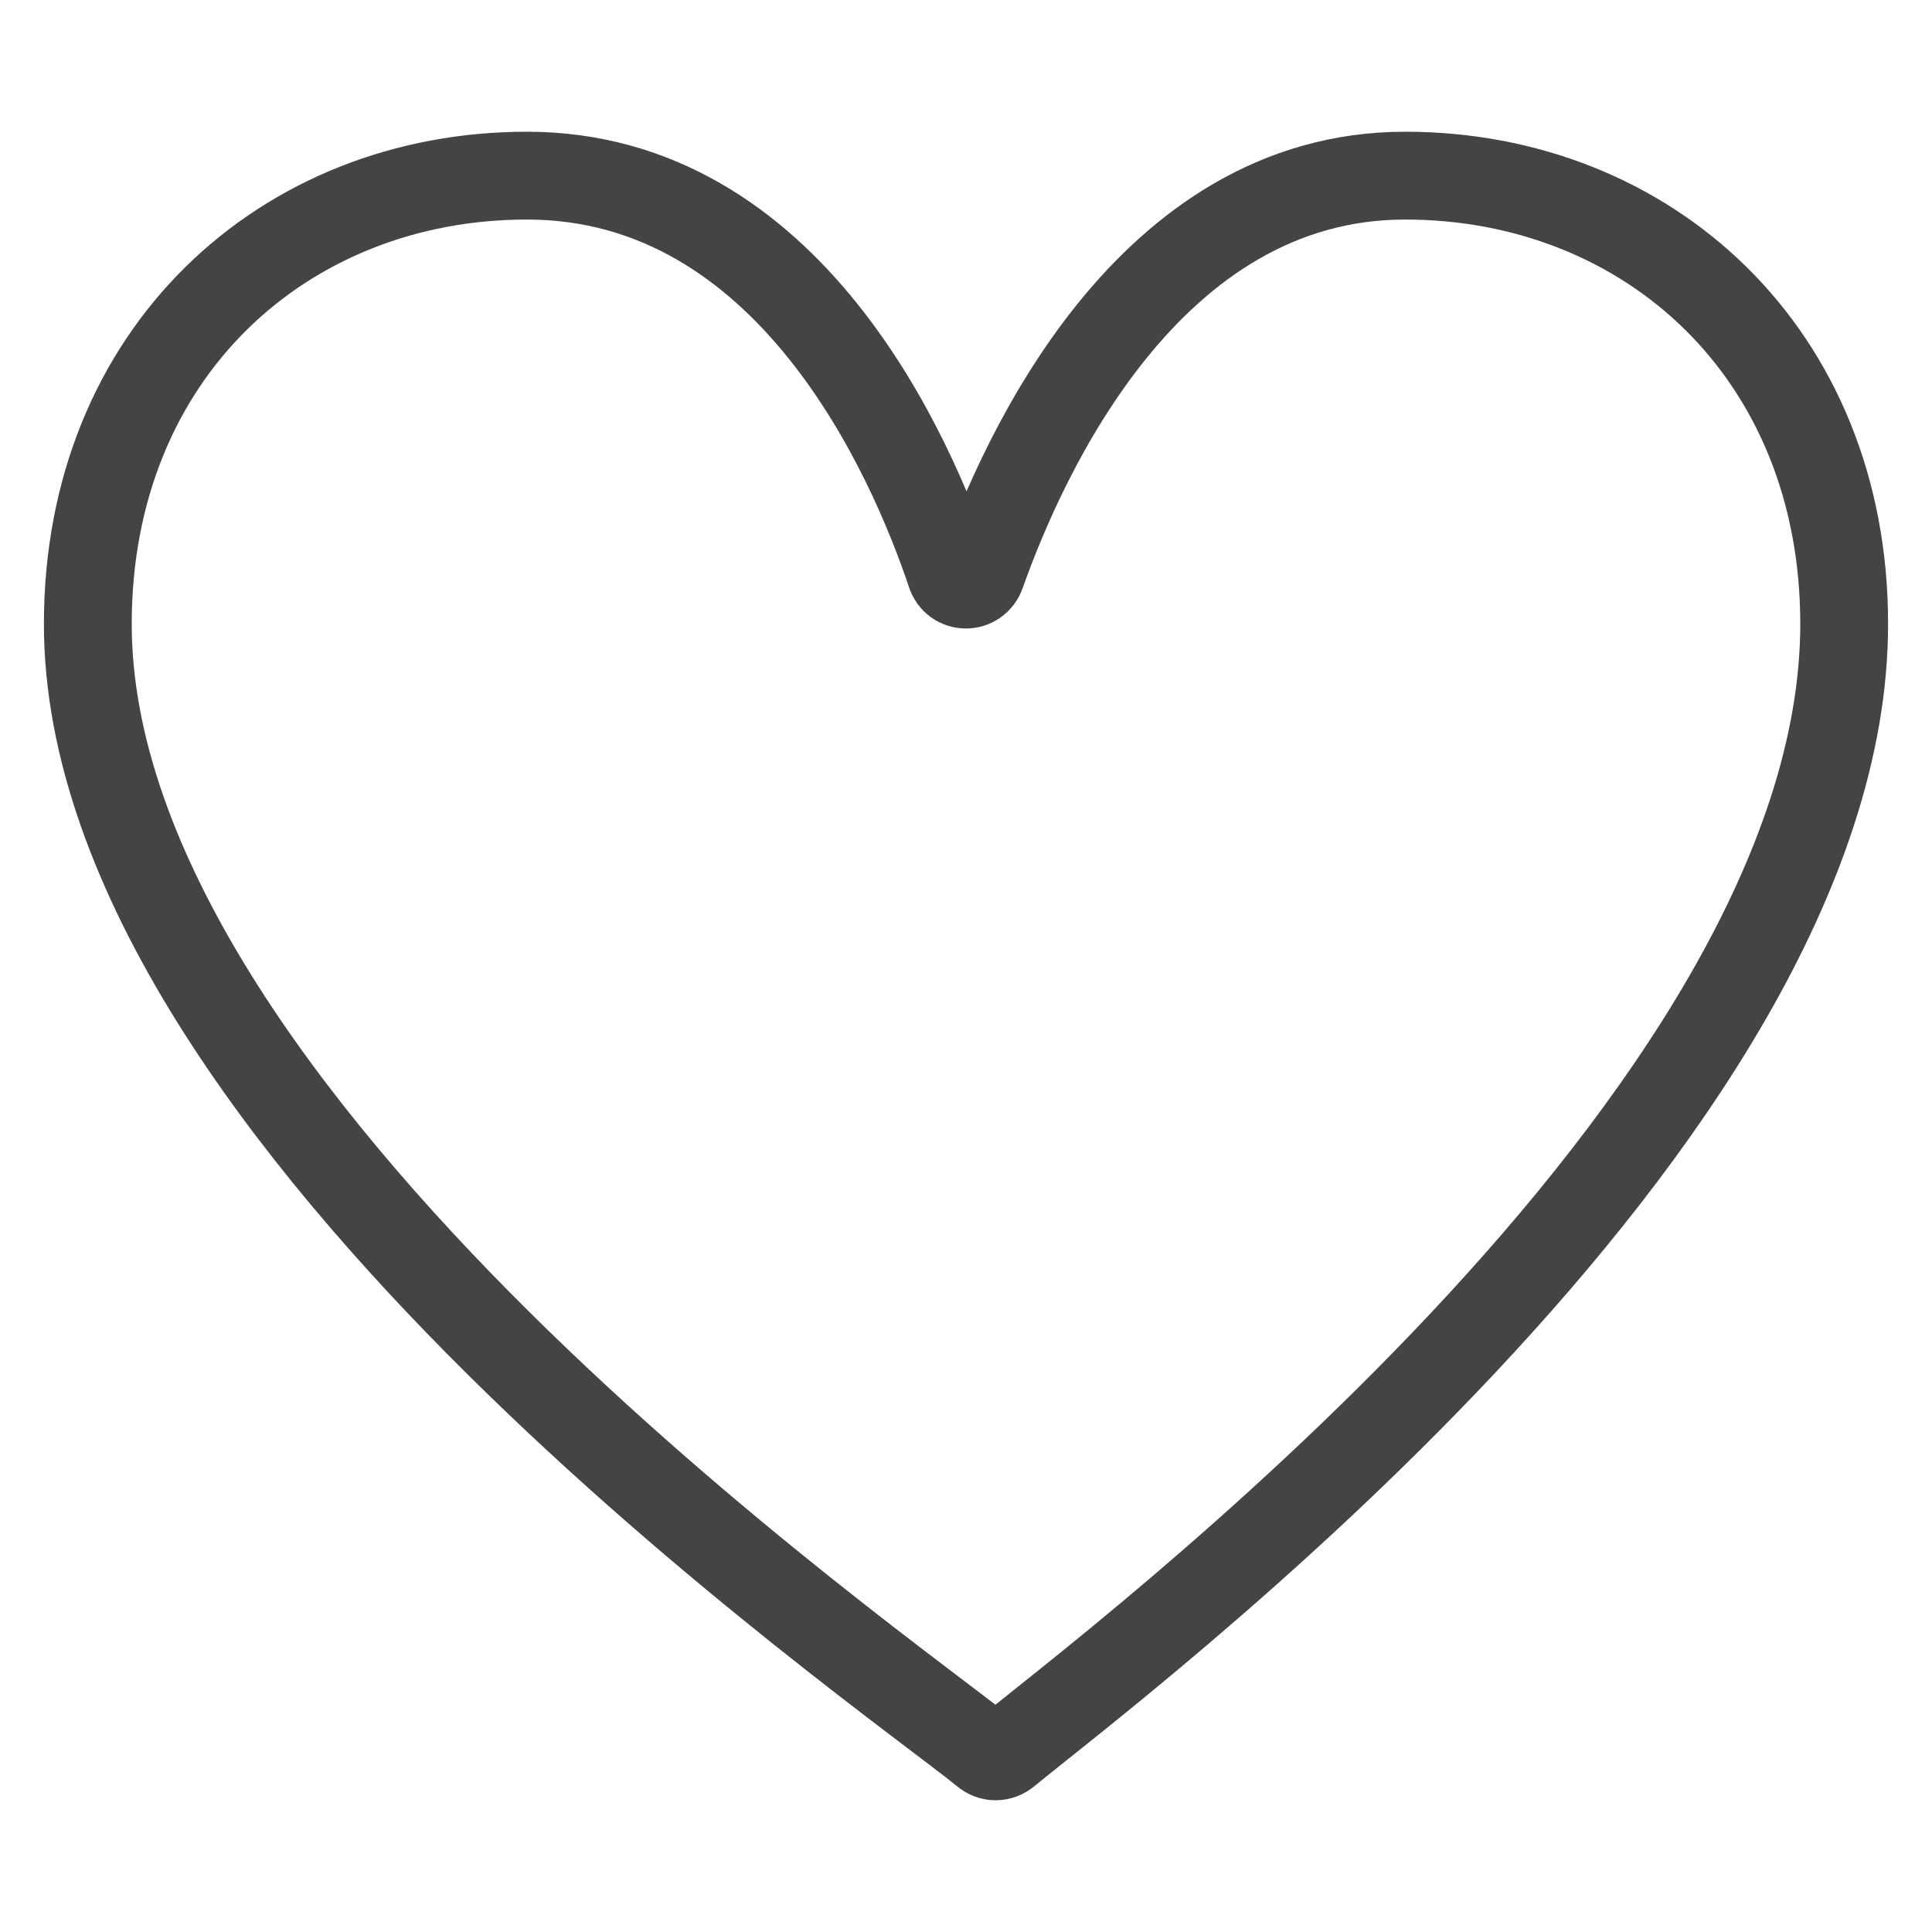 <svg width="22" height="22" viewBox="0 0 22 22" fill="none" xmlns="http://www.w3.org/2000/svg">
<path fill-rule="evenodd" clip-rule="evenodd" d="M11.213 19.952C11.287 20.016 11.387 20.016 11.463 19.952C12.613 19 21 12.751 21 7.105C21 4.019 18.762 2 16 2C13.075 2 11.65 5.189 11.175 6.527C11.113 6.707 10.875 6.694 10.825 6.527C10.375 5.189 8.988 2 6 2C3.237 2 1 4.019 1 7.105C1 12.751 10.062 19.013 11.213 19.952Z" stroke="#444443" stroke-miterlimit="10" stroke-linecap="round"/>
</svg>

